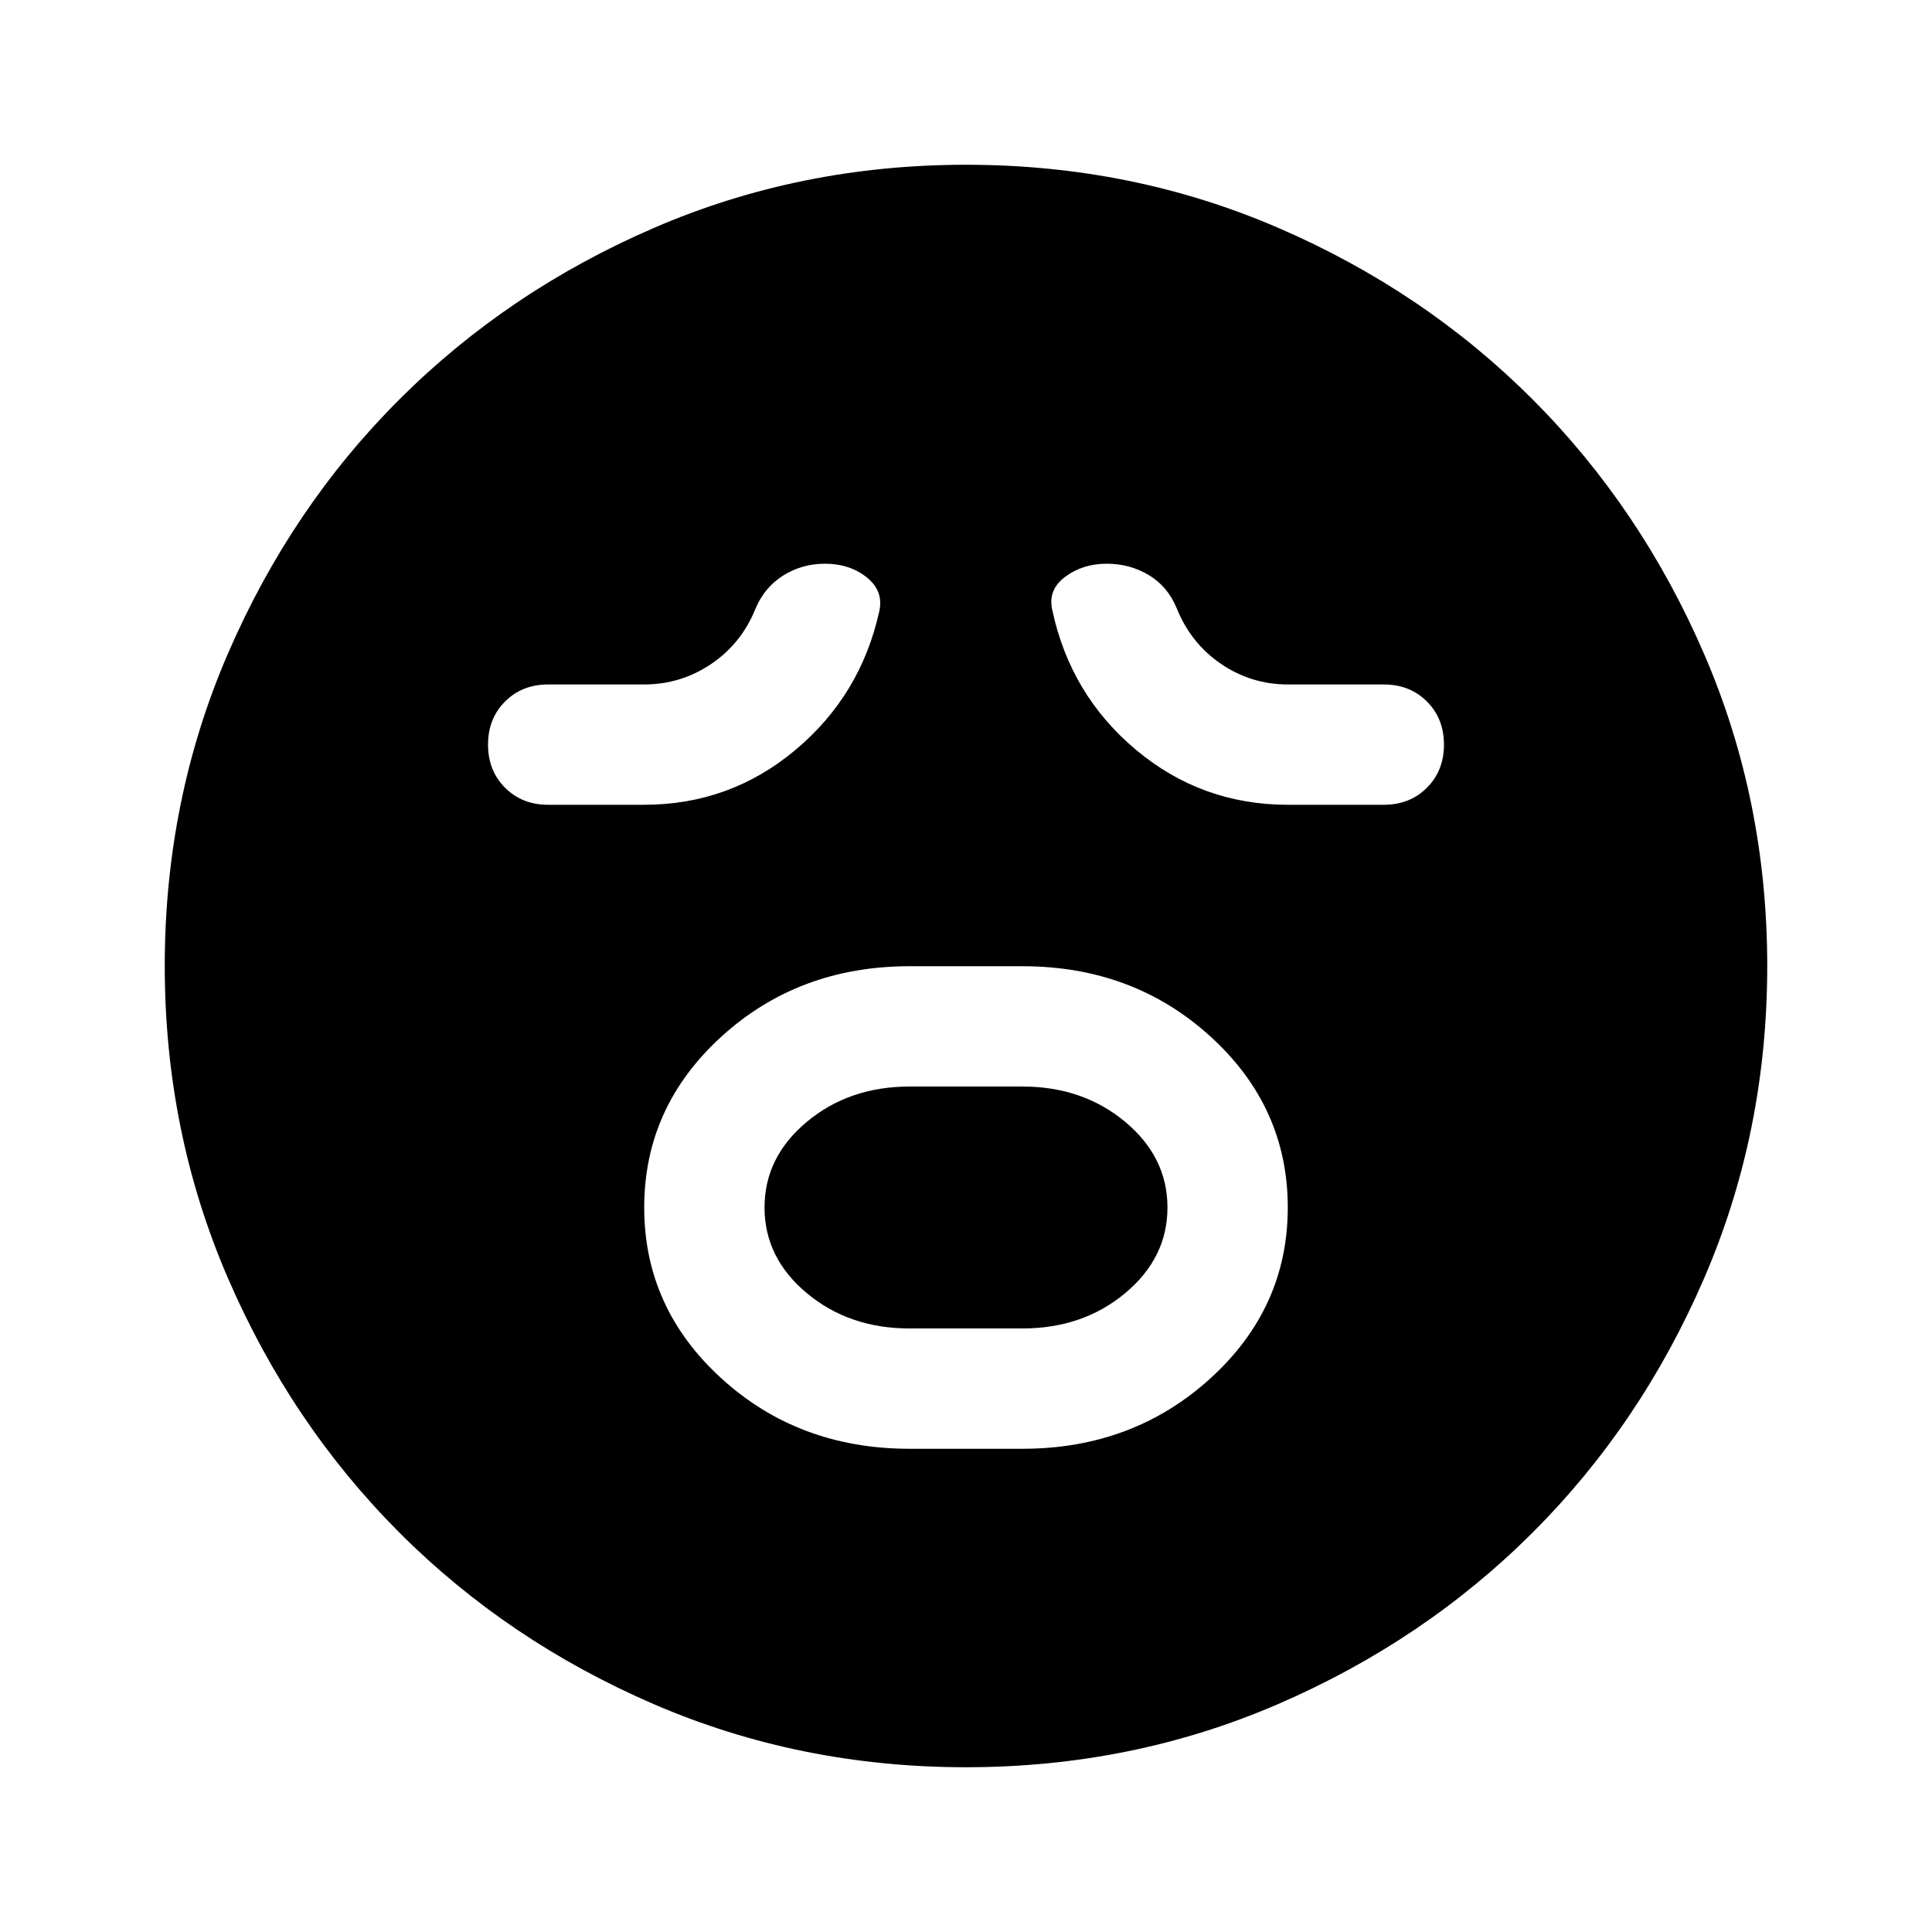 <svg xmlns="http://www.w3.org/2000/svg" height="24" viewBox="0 96 960 960" width="24"><path d="M452 815.891h56q54.955 0 93.423-34.968 38.468-34.969 38.468-84.924 0-49.956-38.368-84.923-38.369-34.967-93.523-34.967h-56q-55.154 0-93.523 34.968-38.368 34.969-38.368 84.924 0 49.956 38.368 84.923 38.369 34.967 93.523 34.967Zm0-59.782q-30.045 0-51.077-17.532-21.032-17.531-21.032-42.576 0-25.044 21.032-42.577 21.032-17.533 51.077-17.533h56q30.045 0 51.077 17.532 21.032 17.531 21.032 42.576 0 25.044-21.032 42.577-21.032 17.533-51.077 17.533h-56ZM320 495.891q42.717 0 75.207-27.217 32.489-27.217 41.706-68.935 2.239-10.087-6.239-16.859-8.478-6.771-20.816-6.771-11.309 0-20.649 5.837-9.339 5.837-13.818 16.554-7 17.304-22.048 27.456-15.048 10.153-33.343 10.153h-47.609q-12.953 0-21.422 8.47-8.469 8.47-8.469 21.424 0 12.954 8.469 21.421 8.469 8.467 21.422 8.467H320Zm320 0h47.609q12.953 0 21.422-8.47 8.469-8.47 8.469-21.424 0-12.954-8.469-21.421-8.469-8.467-21.422-8.467H640q-18.295 0-33.343-10.272-15.048-10.272-22.048-27.815-4.479-10.718-13.853-16.316-9.374-5.597-20.832-5.597-11.92 0-20.617 6.478-8.698 6.478-6.459 16.435 8.978 42.195 41.587 69.532 32.608 27.337 75.565 27.337Zm-160.02 478.24q-82.56 0-155.154-31.361t-126.427-85.294q-53.834-53.932-85.182-126.475-31.348-72.542-31.348-155.021 0-82.561 31.361-155.154 31.361-72.594 85.294-126.427 53.932-53.834 126.475-85.182 72.542-31.348 155.021-31.348 82.561 0 155.154 31.361 72.594 31.361 126.427 85.294 53.834 53.932 85.182 126.475 31.348 72.542 31.348 155.021 0 82.56-31.361 155.154t-85.294 126.427q-53.932 53.834-126.475 85.182-72.542 31.348-155.021 31.348Z"/></svg>